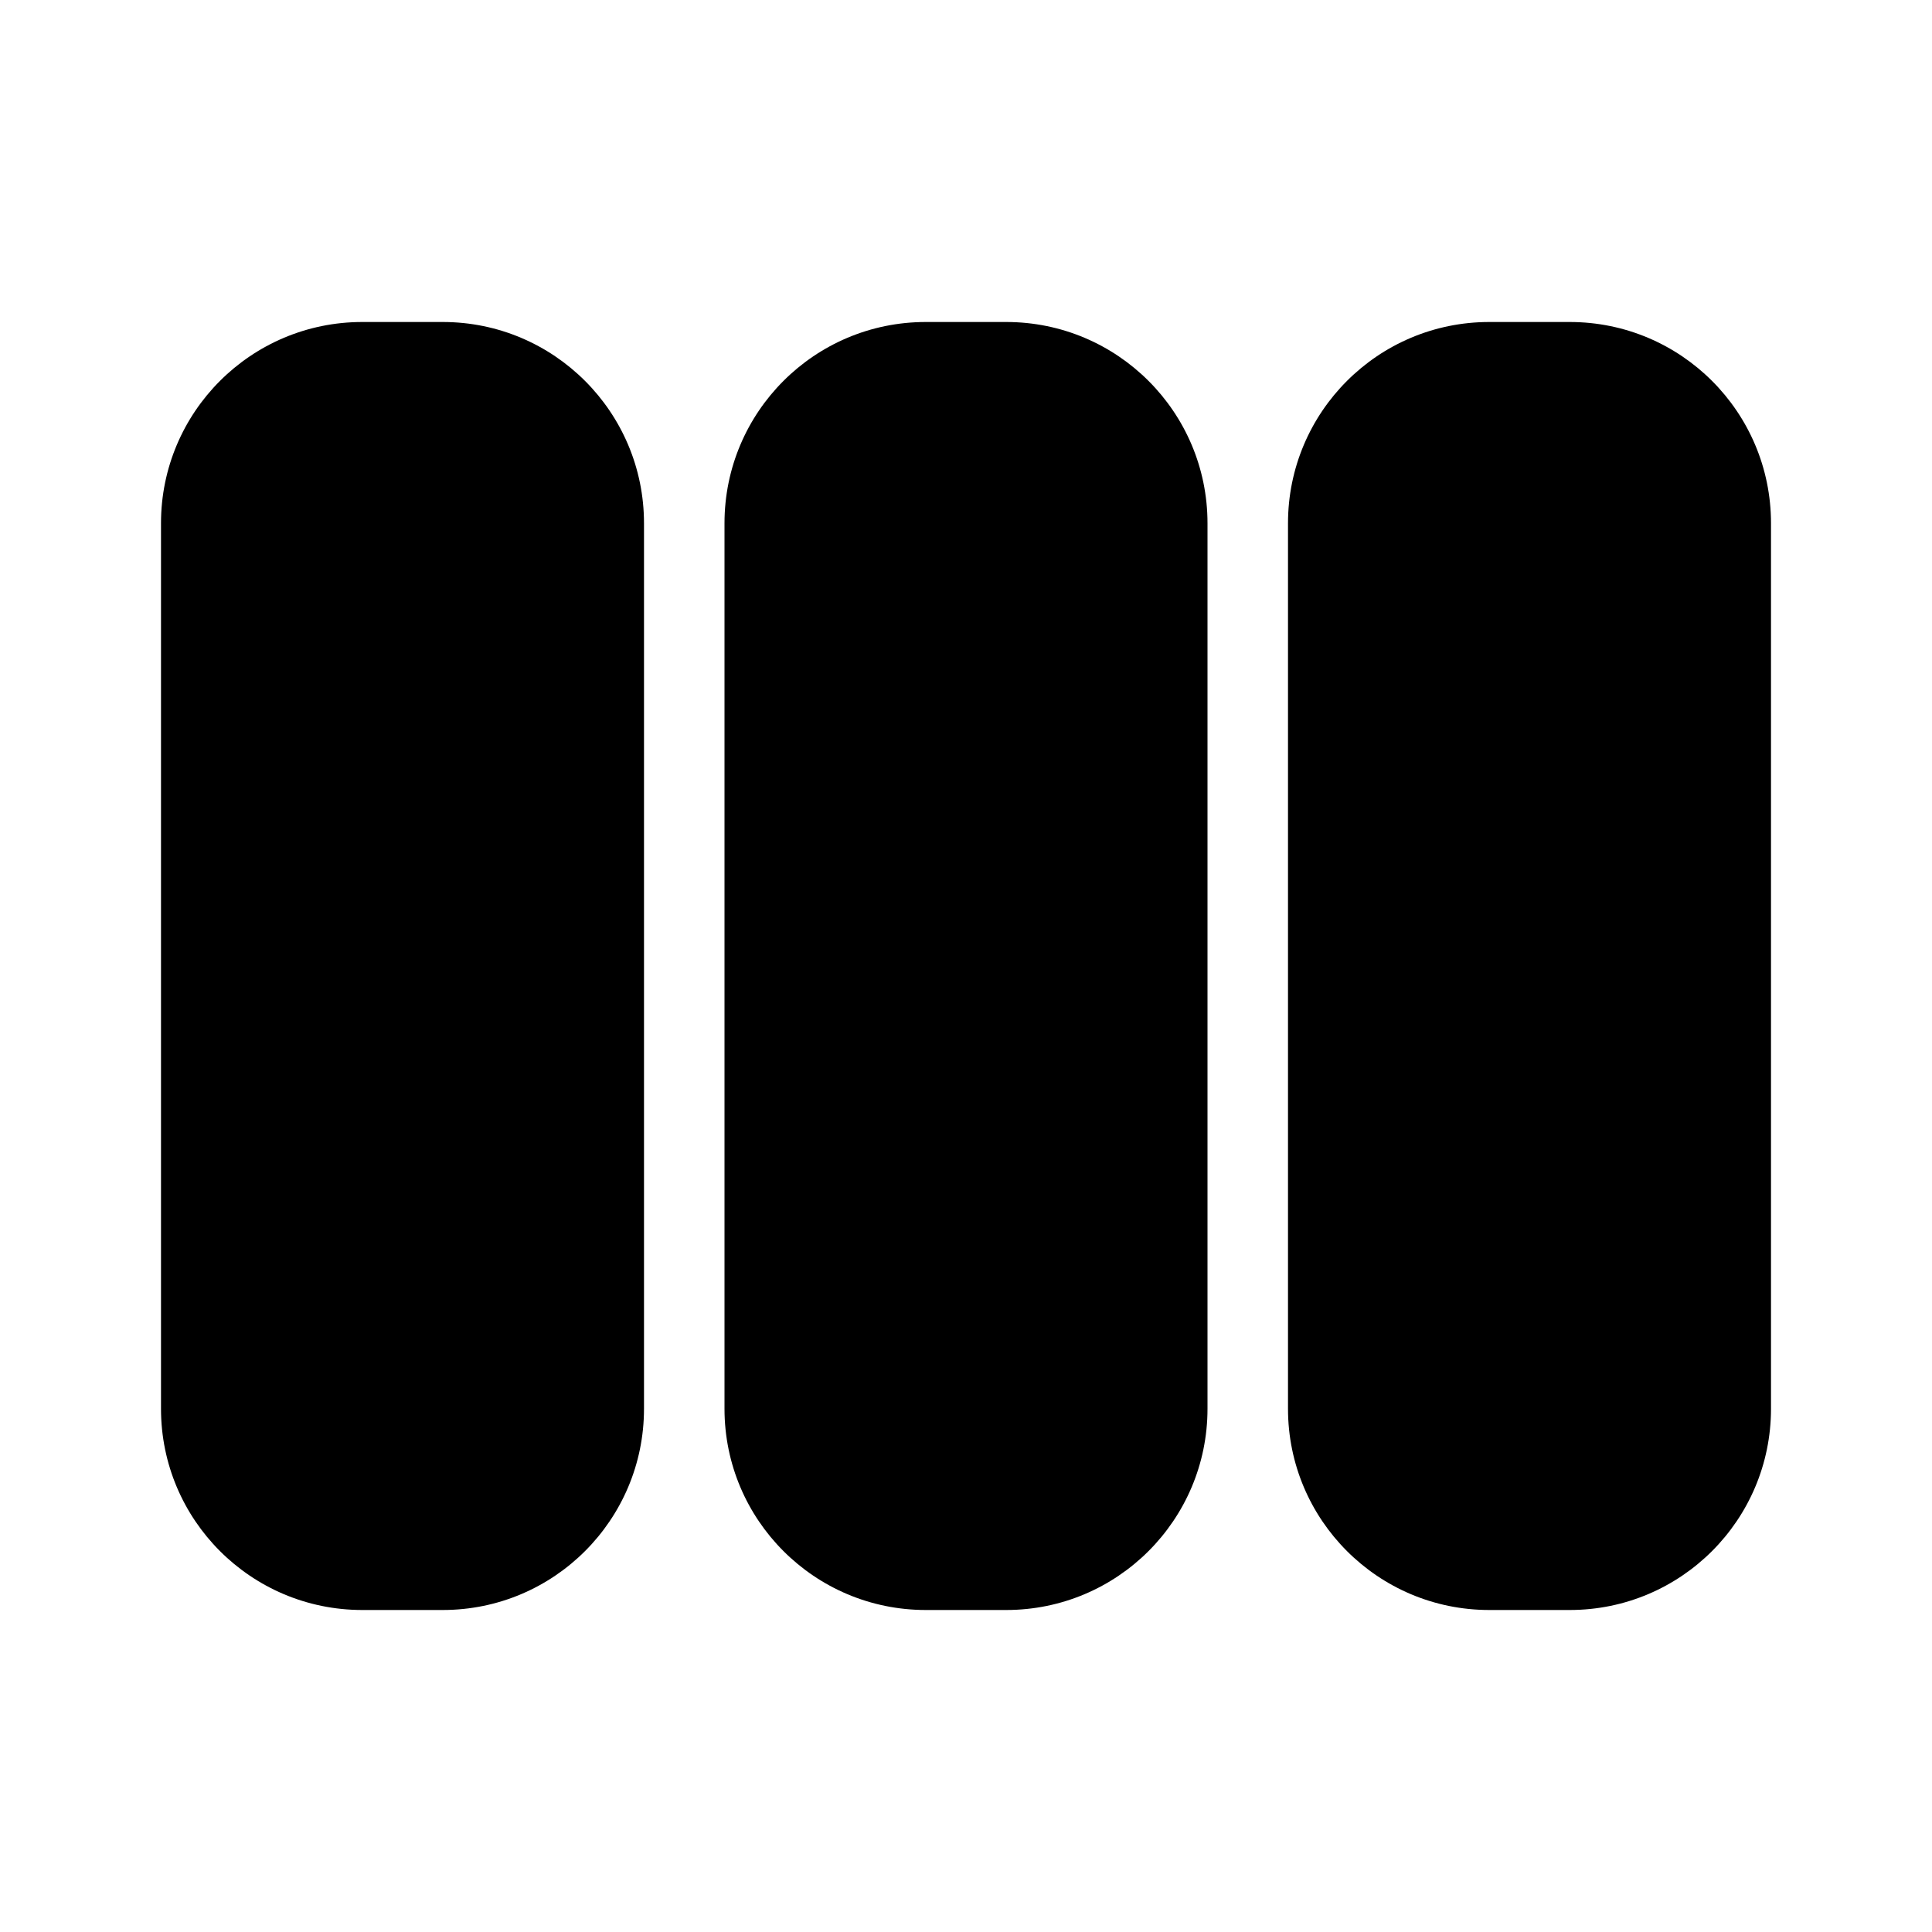 <svg width="24" height="24" viewBox="0 0 24 24" fill="none" xmlns="http://www.w3.org/2000/svg">
<path d="M2 17.5C2 18.881 3.119 20 4.5 20H5.5C6.881 20 8 18.881 8 17.5L8 6.5C8 5.119 6.881 4 5.5 4H4.5C3.119 4 2 5.119 2 6.5V17.5ZM9 17.5C9 18.881 10.119 20 11.5 20H12.5C13.881 20 15 18.881 15 17.5V6.5C15 5.119 13.881 4 12.5 4H11.5C10.119 4 9 5.119 9 6.5L9 17.5ZM16 17.5C16 18.881 17.119 20 18.5 20H19.5C20.881 20 22 18.881 22 17.5V6.5C22 5.119 20.881 4 19.5 4H18.5C17.119 4 16 5.119 16 6.5L16 17.5Z" fill="currentColor"/>
</svg>
